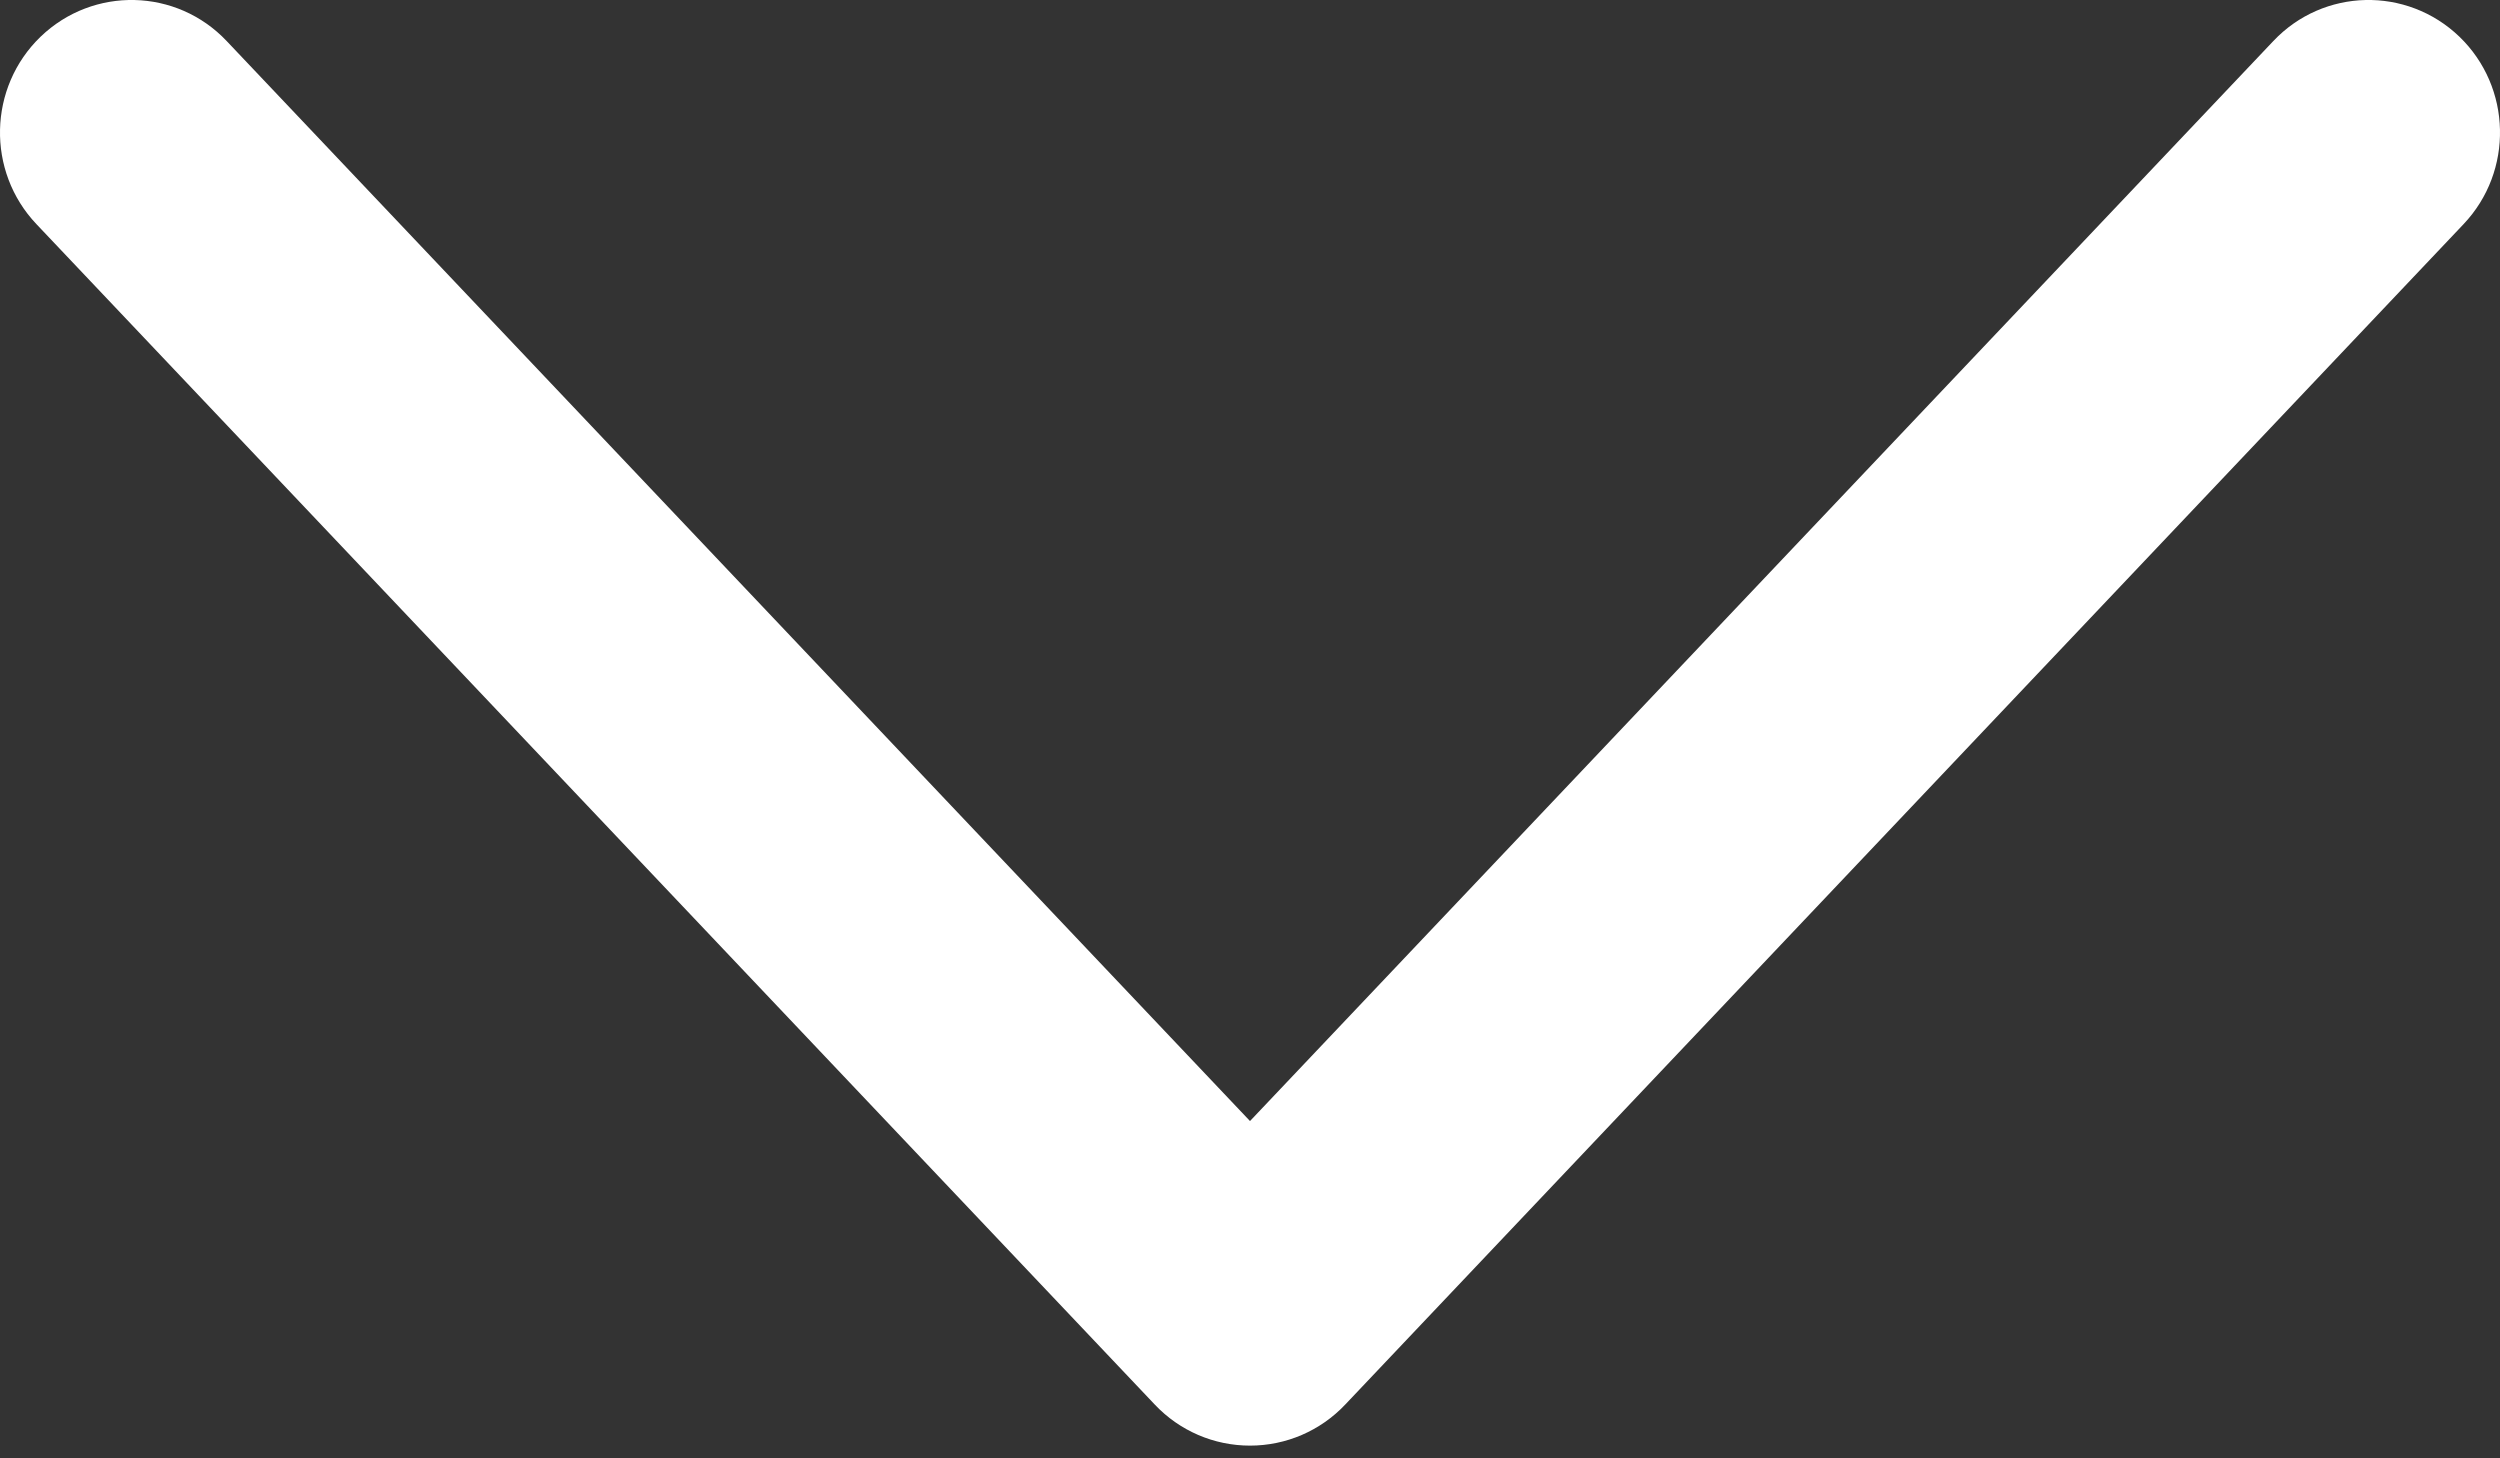 <svg width="12" height="7" viewBox="0 0 12 7" fill="none" xmlns="http://www.w3.org/2000/svg">
<rect x="0" y="0" width="12" height="7" fill="#333333" stroke="none"/>
<g clip-path="url(#clip0_1_27)">
<path fill-rule="evenodd" clip-rule="evenodd" d="M0.195 0.176C0.448 -0.067 0.848 -0.057 1.088 0.197L6 5.381L10.912 0.197C11.152 -0.057 11.552 -0.067 11.805 0.176C12.057 0.419 12.066 0.822 11.825 1.076L6.457 6.742C6.338 6.868 6.173 6.939 6 6.939C5.827 6.939 5.662 6.868 5.543 6.742L0.175 1.076C-0.066 0.822 -0.057 0.419 0.195 0.176Z" fill="white"/>
</g>
<defs>
<clipPath id="clip0_1_27">
<rect width="12" height="7" fill="white"/>
</clipPath>
</defs>
</svg>
